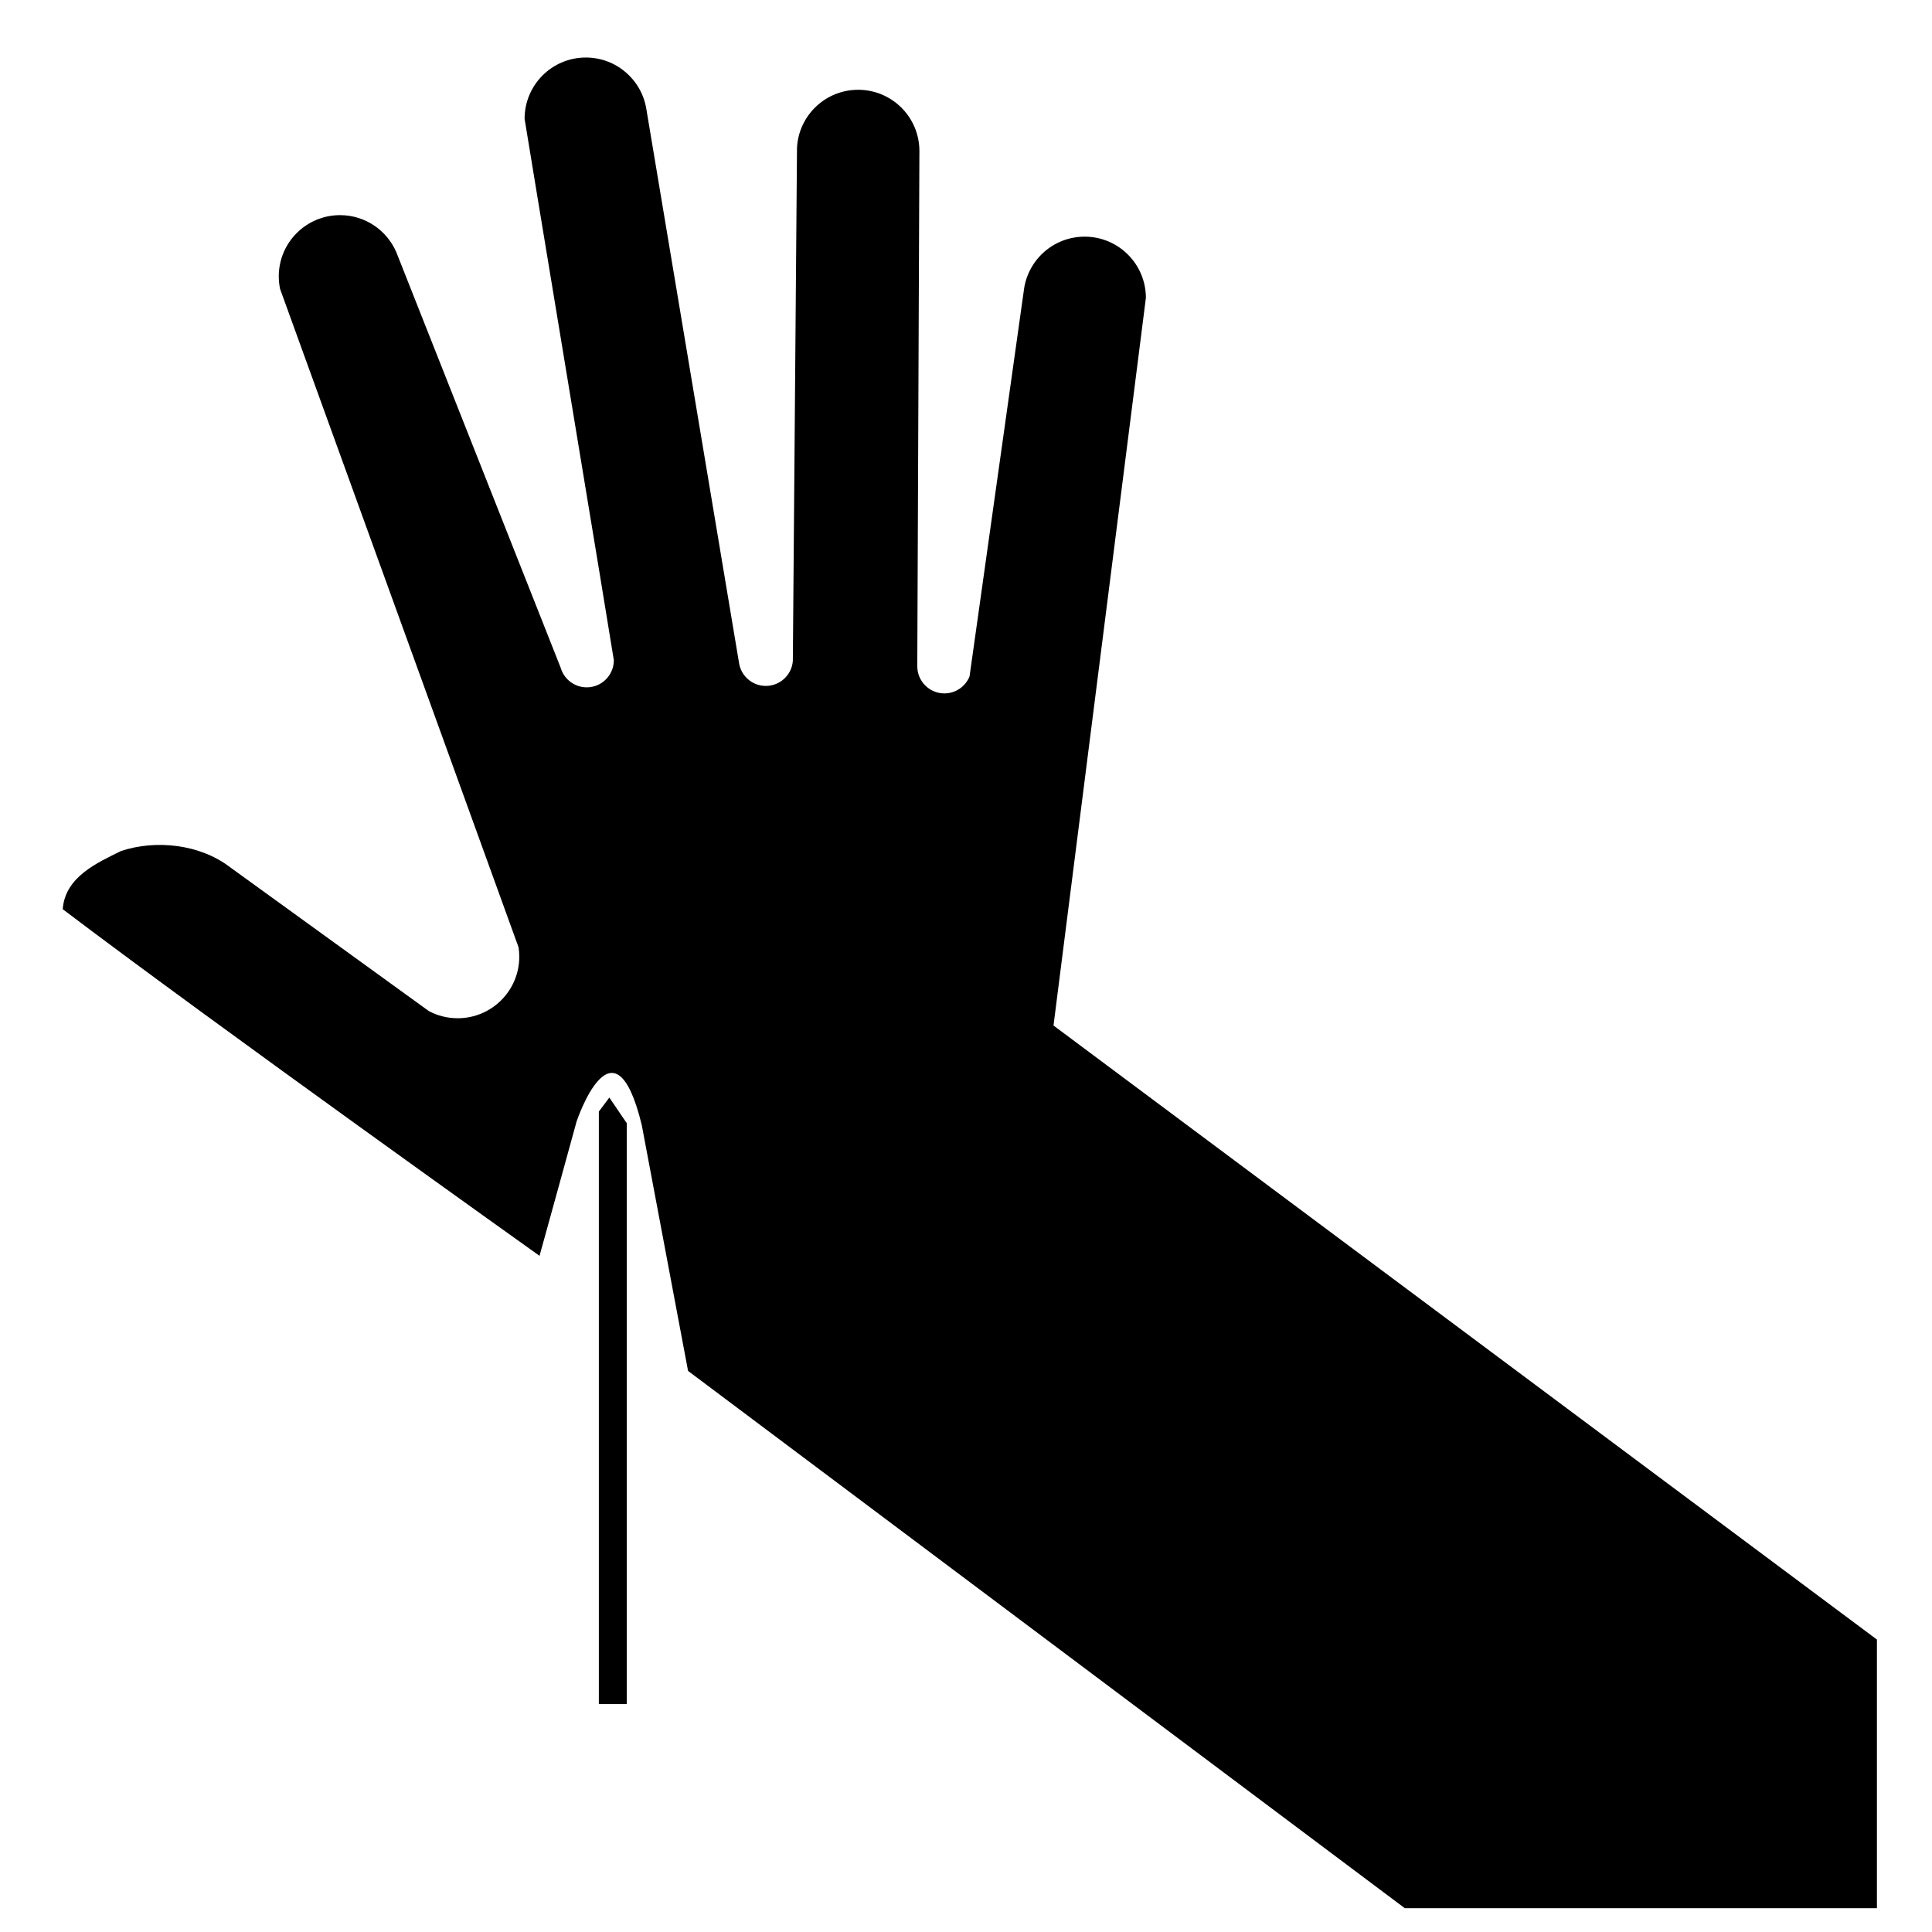 <svg xmlns="http://www.w3.org/2000/svg" viewBox="0 0 304 304"><g transform="matrix(1.353 0 0 1.353 9.877 9.04)" fill-rule="evenodd"><path d="m65.59 191.5h-3.246v-68.911l1.219-1.625 2.027 2.977v67.56"/><path d="m52.996 103.42c.063.374.094.761.094 1.156 0 3.953-3.207 7.16-7.16 7.16-1.219 0-2.363-.301-3.367-.84l-23.09-16.711c-3.516-2.703-8.656-3.246-12.715-1.891-2.703 1.352-6.492 2.977-6.762 6.762 17.852 13.524 55.45 40.31 55.45 40.31.082-.246 4.309-15.621 4.309-15.621 0 0 4.332-12.981 7.582.422l5.383 28.586 83.35 62.48h54.91v-31.24l-95.76-71.41c0 0 10.743-84.53 10.743-84.62 0-3.934-3.188-7.122-7.121-7.122-3.661 0-6.672 2.754-7.079 6.305l-6.308 44.84c-.469 1.156-1.602 1.973-2.926 1.973-1.742 0-3.152-1.414-3.152-3.157l.246-59.921c0-3.934-3.188-7.122-7.121-7.122-3.801 0-6.906 2.973-7.113 6.723l-.484 59.699c-.125 1.625-1.484 2.907-3.145 2.907-1.523 0-2.793-1.082-3.086-2.52l-10.805-64.56c-.539-3.399-3.481-6-7.04-6-3.934 0-7.121 3.191-7.121 7.125 0 .136 10.379 62.746 10.379 62.964 0 1.743-1.41 3.157-3.152 3.157-1.441 0-2.66-.969-3.035-2.293l-19.1-48.29c-1.086-2.547-3.613-4.333-6.555-4.333-3.934 0-7.125 3.188-7.125 7.122 0 .5.055.992.152 1.461l27.711 76.5"/></g></svg>